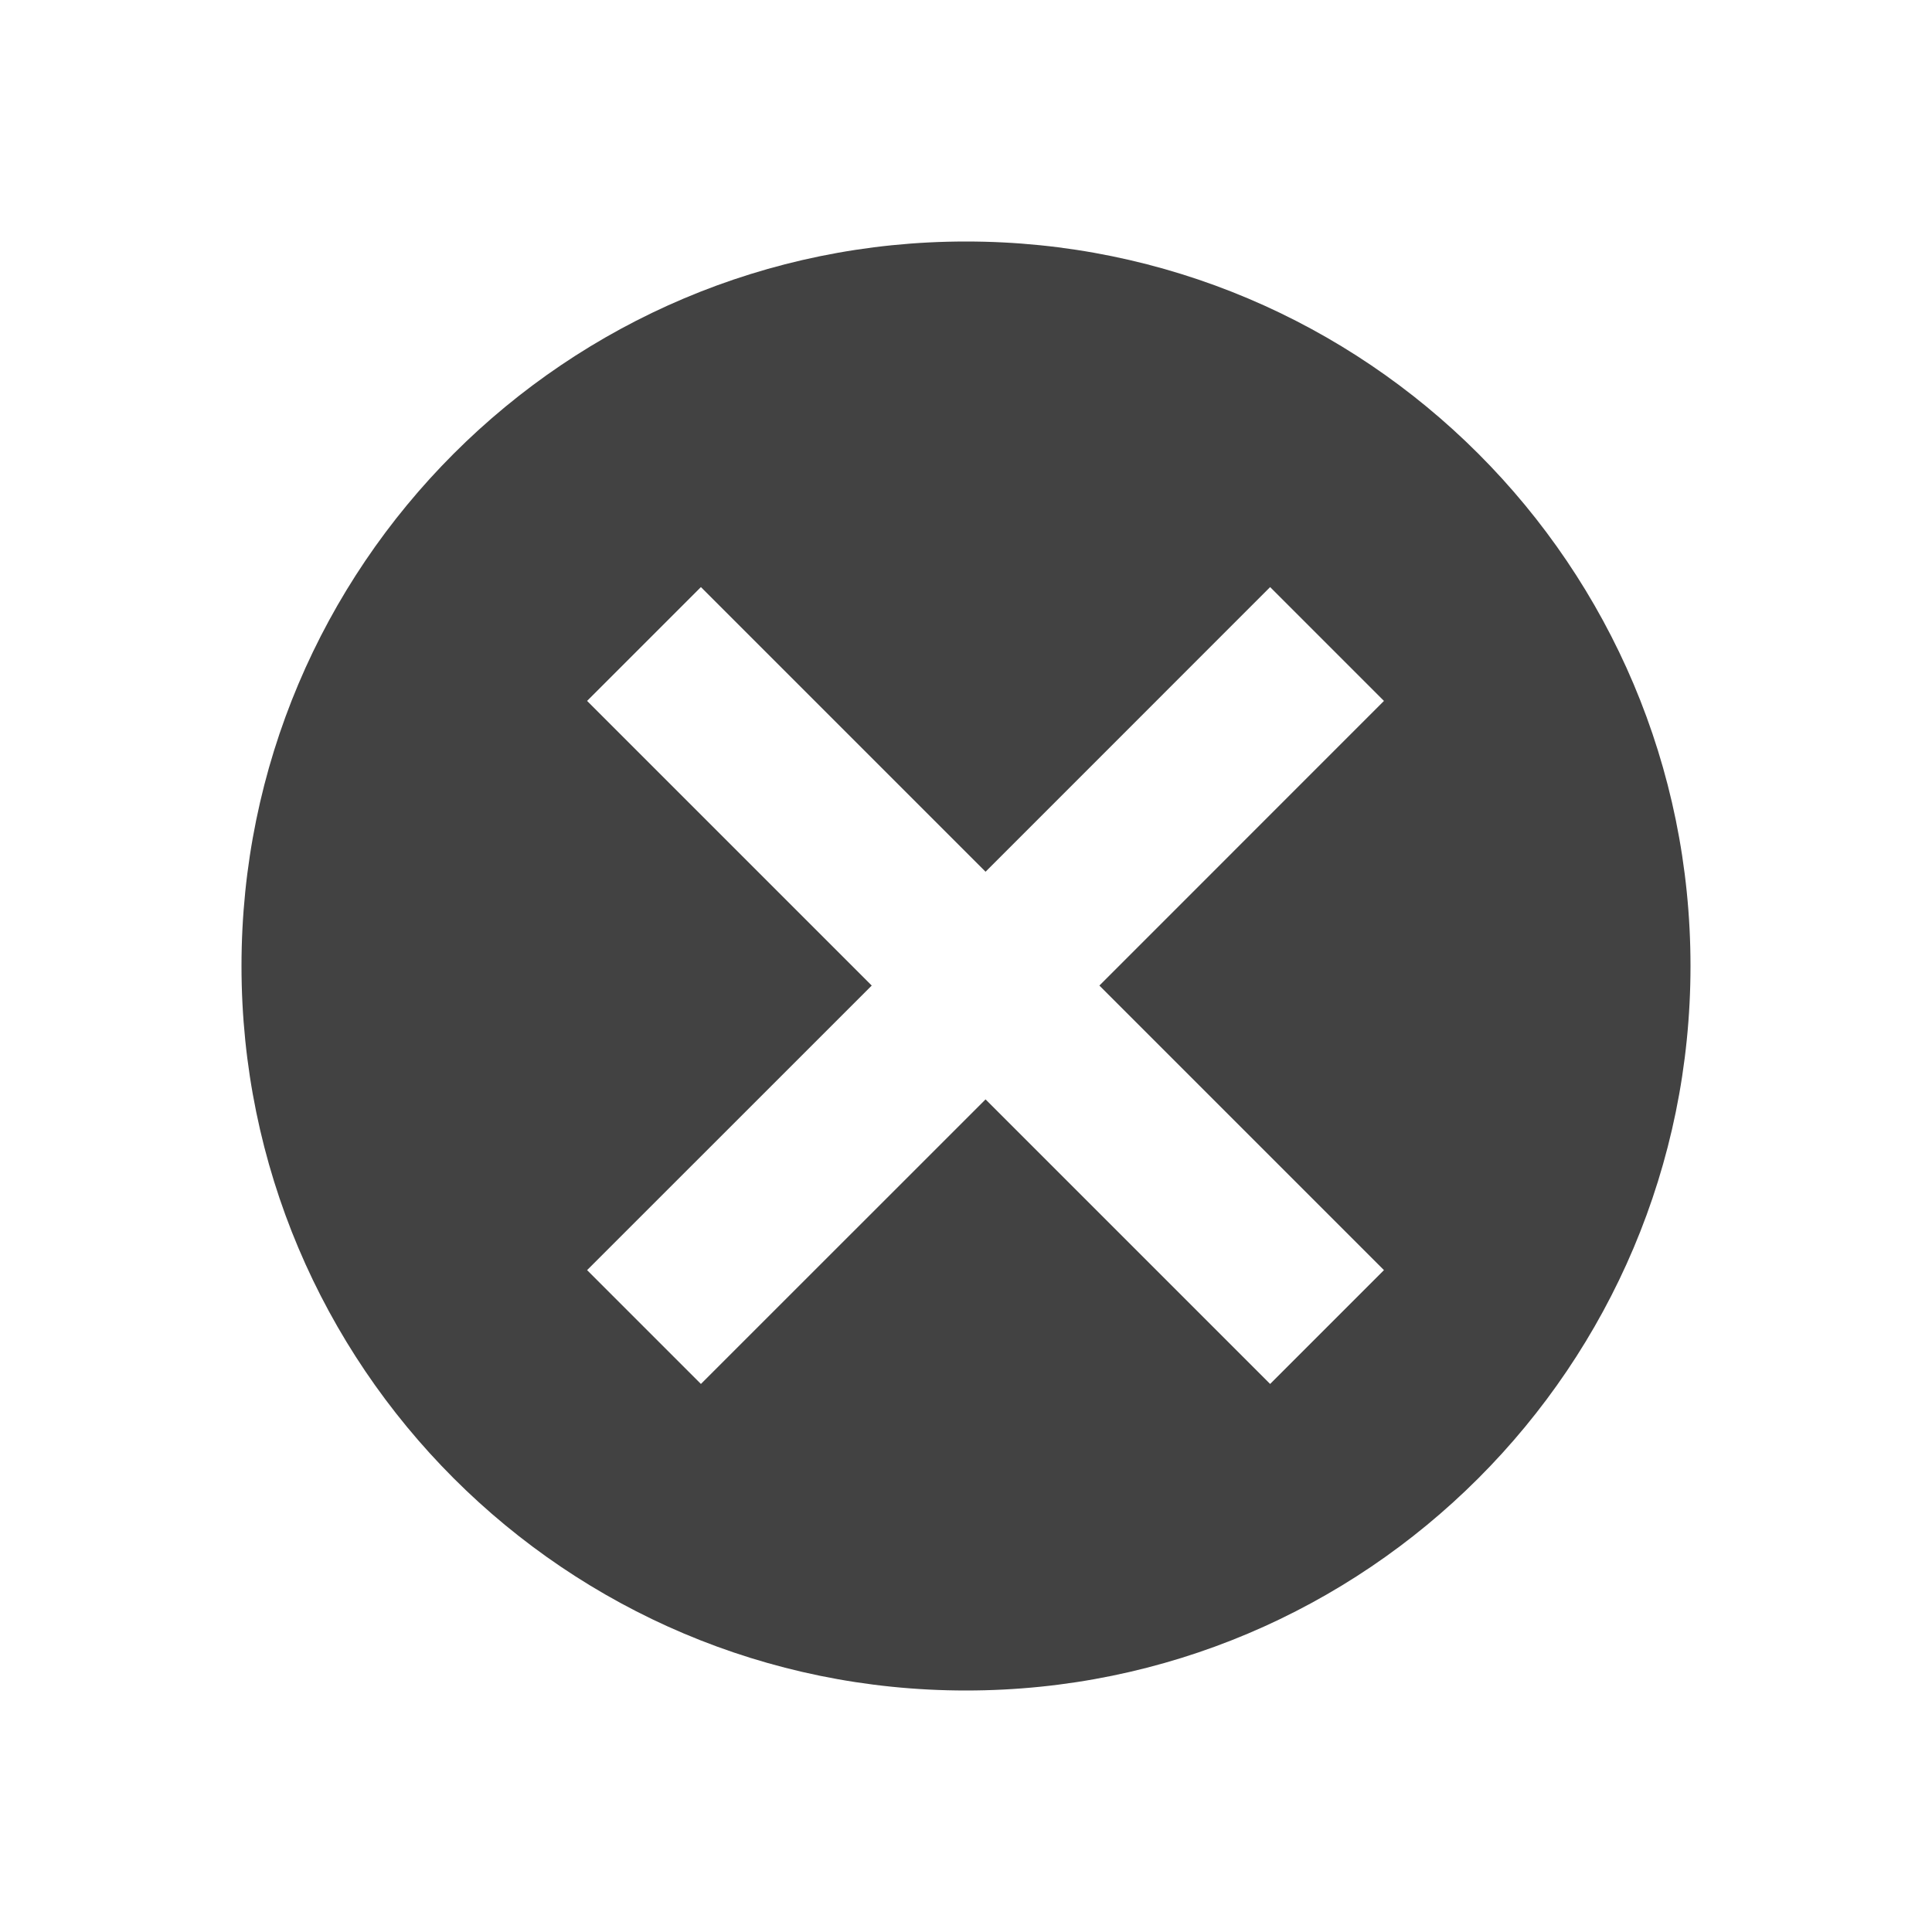 <svg width="24" height="24" viewBox="0 0 24 24" fill="none" xmlns="http://www.w3.org/2000/svg">
<path fill-rule="evenodd" clip-rule="evenodd" d="M12 3C7.029 3 3 7.029 3 12C3 16.971 7.029 21 12 21C16.971 21 21 16.971 21 12C21 7.029 16.971 3 12 3ZM7.293 8.707L8.707 7.293L12.243 10.829L15.778 7.293L17.192 8.707L13.657 12.243L17.192 15.778L15.778 17.192L12.243 13.657L8.707 17.192L7.293 15.778L10.829 12.243L7.293 8.707Z" fill="#424242"/>
</svg>
